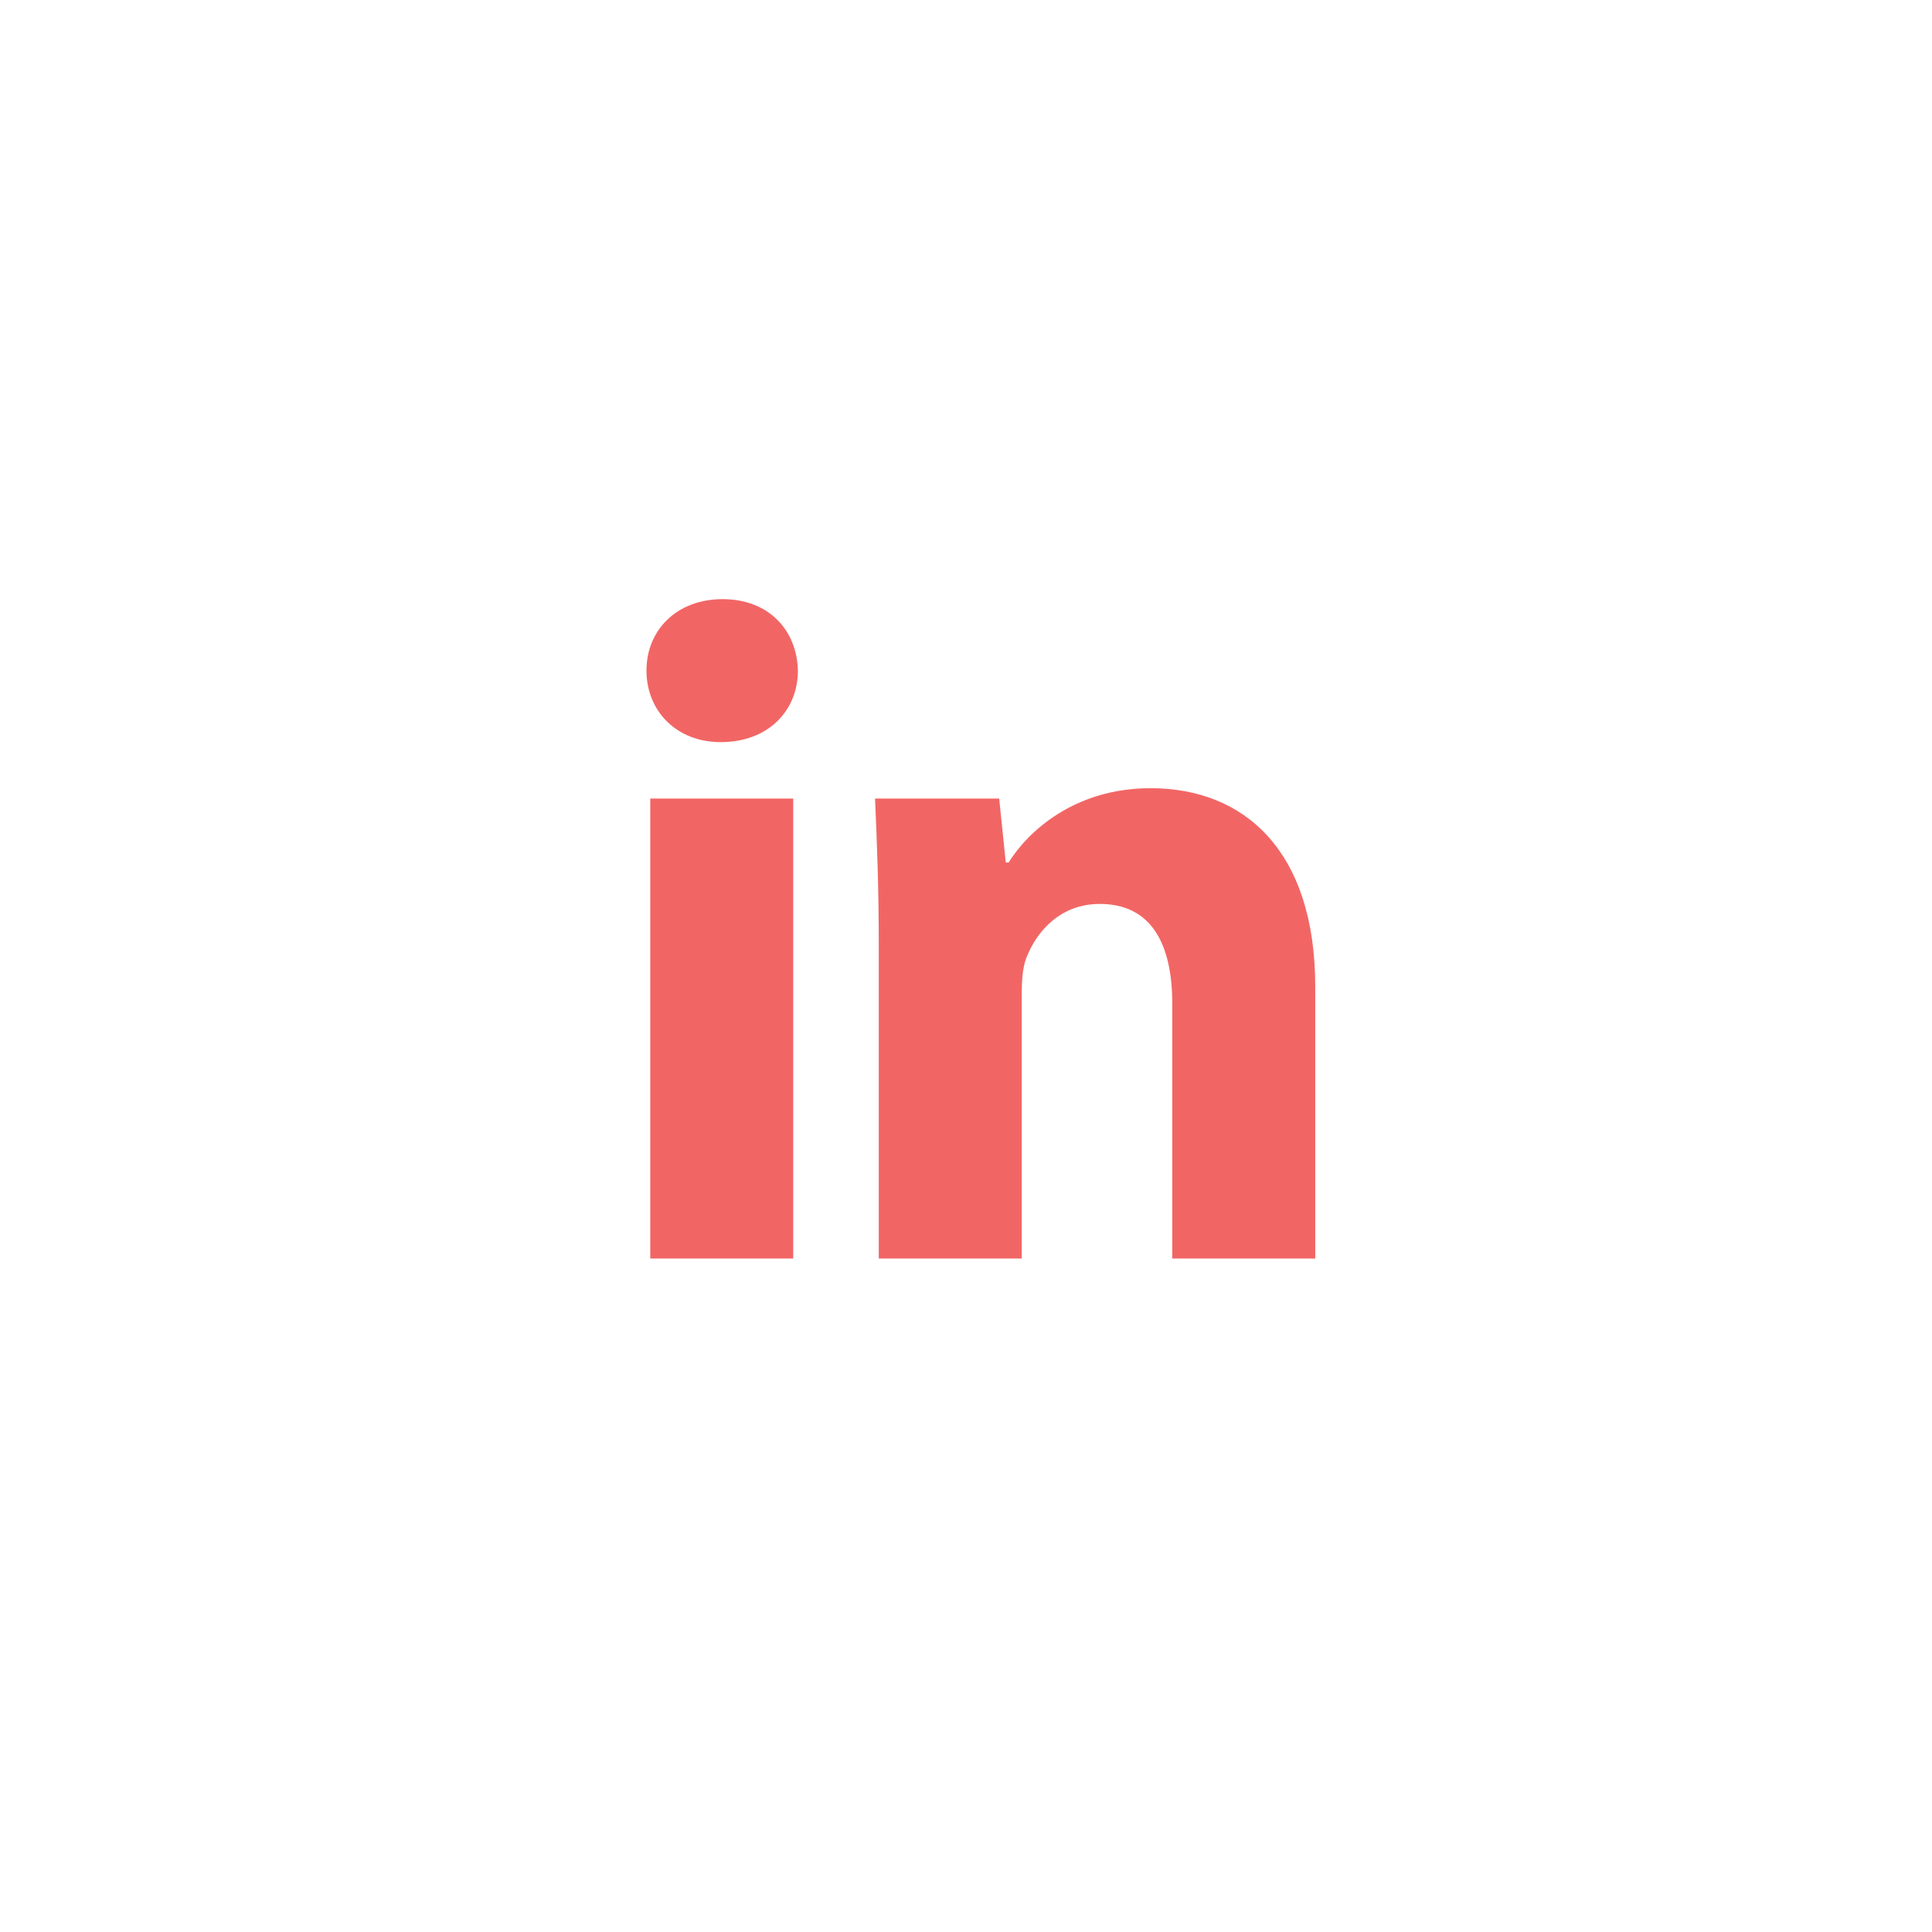 <?xml version="1.0" encoding="utf-8"?>
<!-- Generator: Adobe Illustrator 17.1.0, SVG Export Plug-In . SVG Version: 6.00 Build 0)  -->
<!DOCTYPE svg PUBLIC "-//W3C//DTD SVG 1.1//EN" "http://www.w3.org/Graphics/SVG/1.1/DTD/svg11.dtd">
<svg version="1.1" id="Layer_1" xmlns="http://www.w3.org/2000/svg" xmlns:xlink="http://www.w3.org/1999/xlink" x="0px" y="0px"
	 viewBox="0 0 130 130" enable-background="new 0 0 130 130" xml:space="preserve">
<g>
	<path fill="#f16665" d="M53.689,45.126c0,2.658-1.962,4.81-5.191,4.81c-3.037,0-4.999-2.152-4.999-4.81
		c0-2.722,2.025-4.811,5.126-4.811C51.727,40.315,53.627,42.404,53.689,45.126z M43.753,84.685V53.734h9.621v30.951H43.753z"/>
	<path fill="#f16665" d="M59.131,63.607c0-3.86-0.126-7.088-0.252-9.874h8.354l0.444,4.304h0.189
		c1.266-2.026,4.367-5.001,9.558-5.001c6.329,0,11.076,4.241,11.076,13.355v18.293h-9.621V67.532c0-3.988-1.393-6.708-4.874-6.708
		c-2.658,0-4.239,1.835-4.936,3.607c-0.254,0.632-0.317,1.519-0.317,2.405v17.849h-9.621V63.607z"/>
</g>
</svg>
